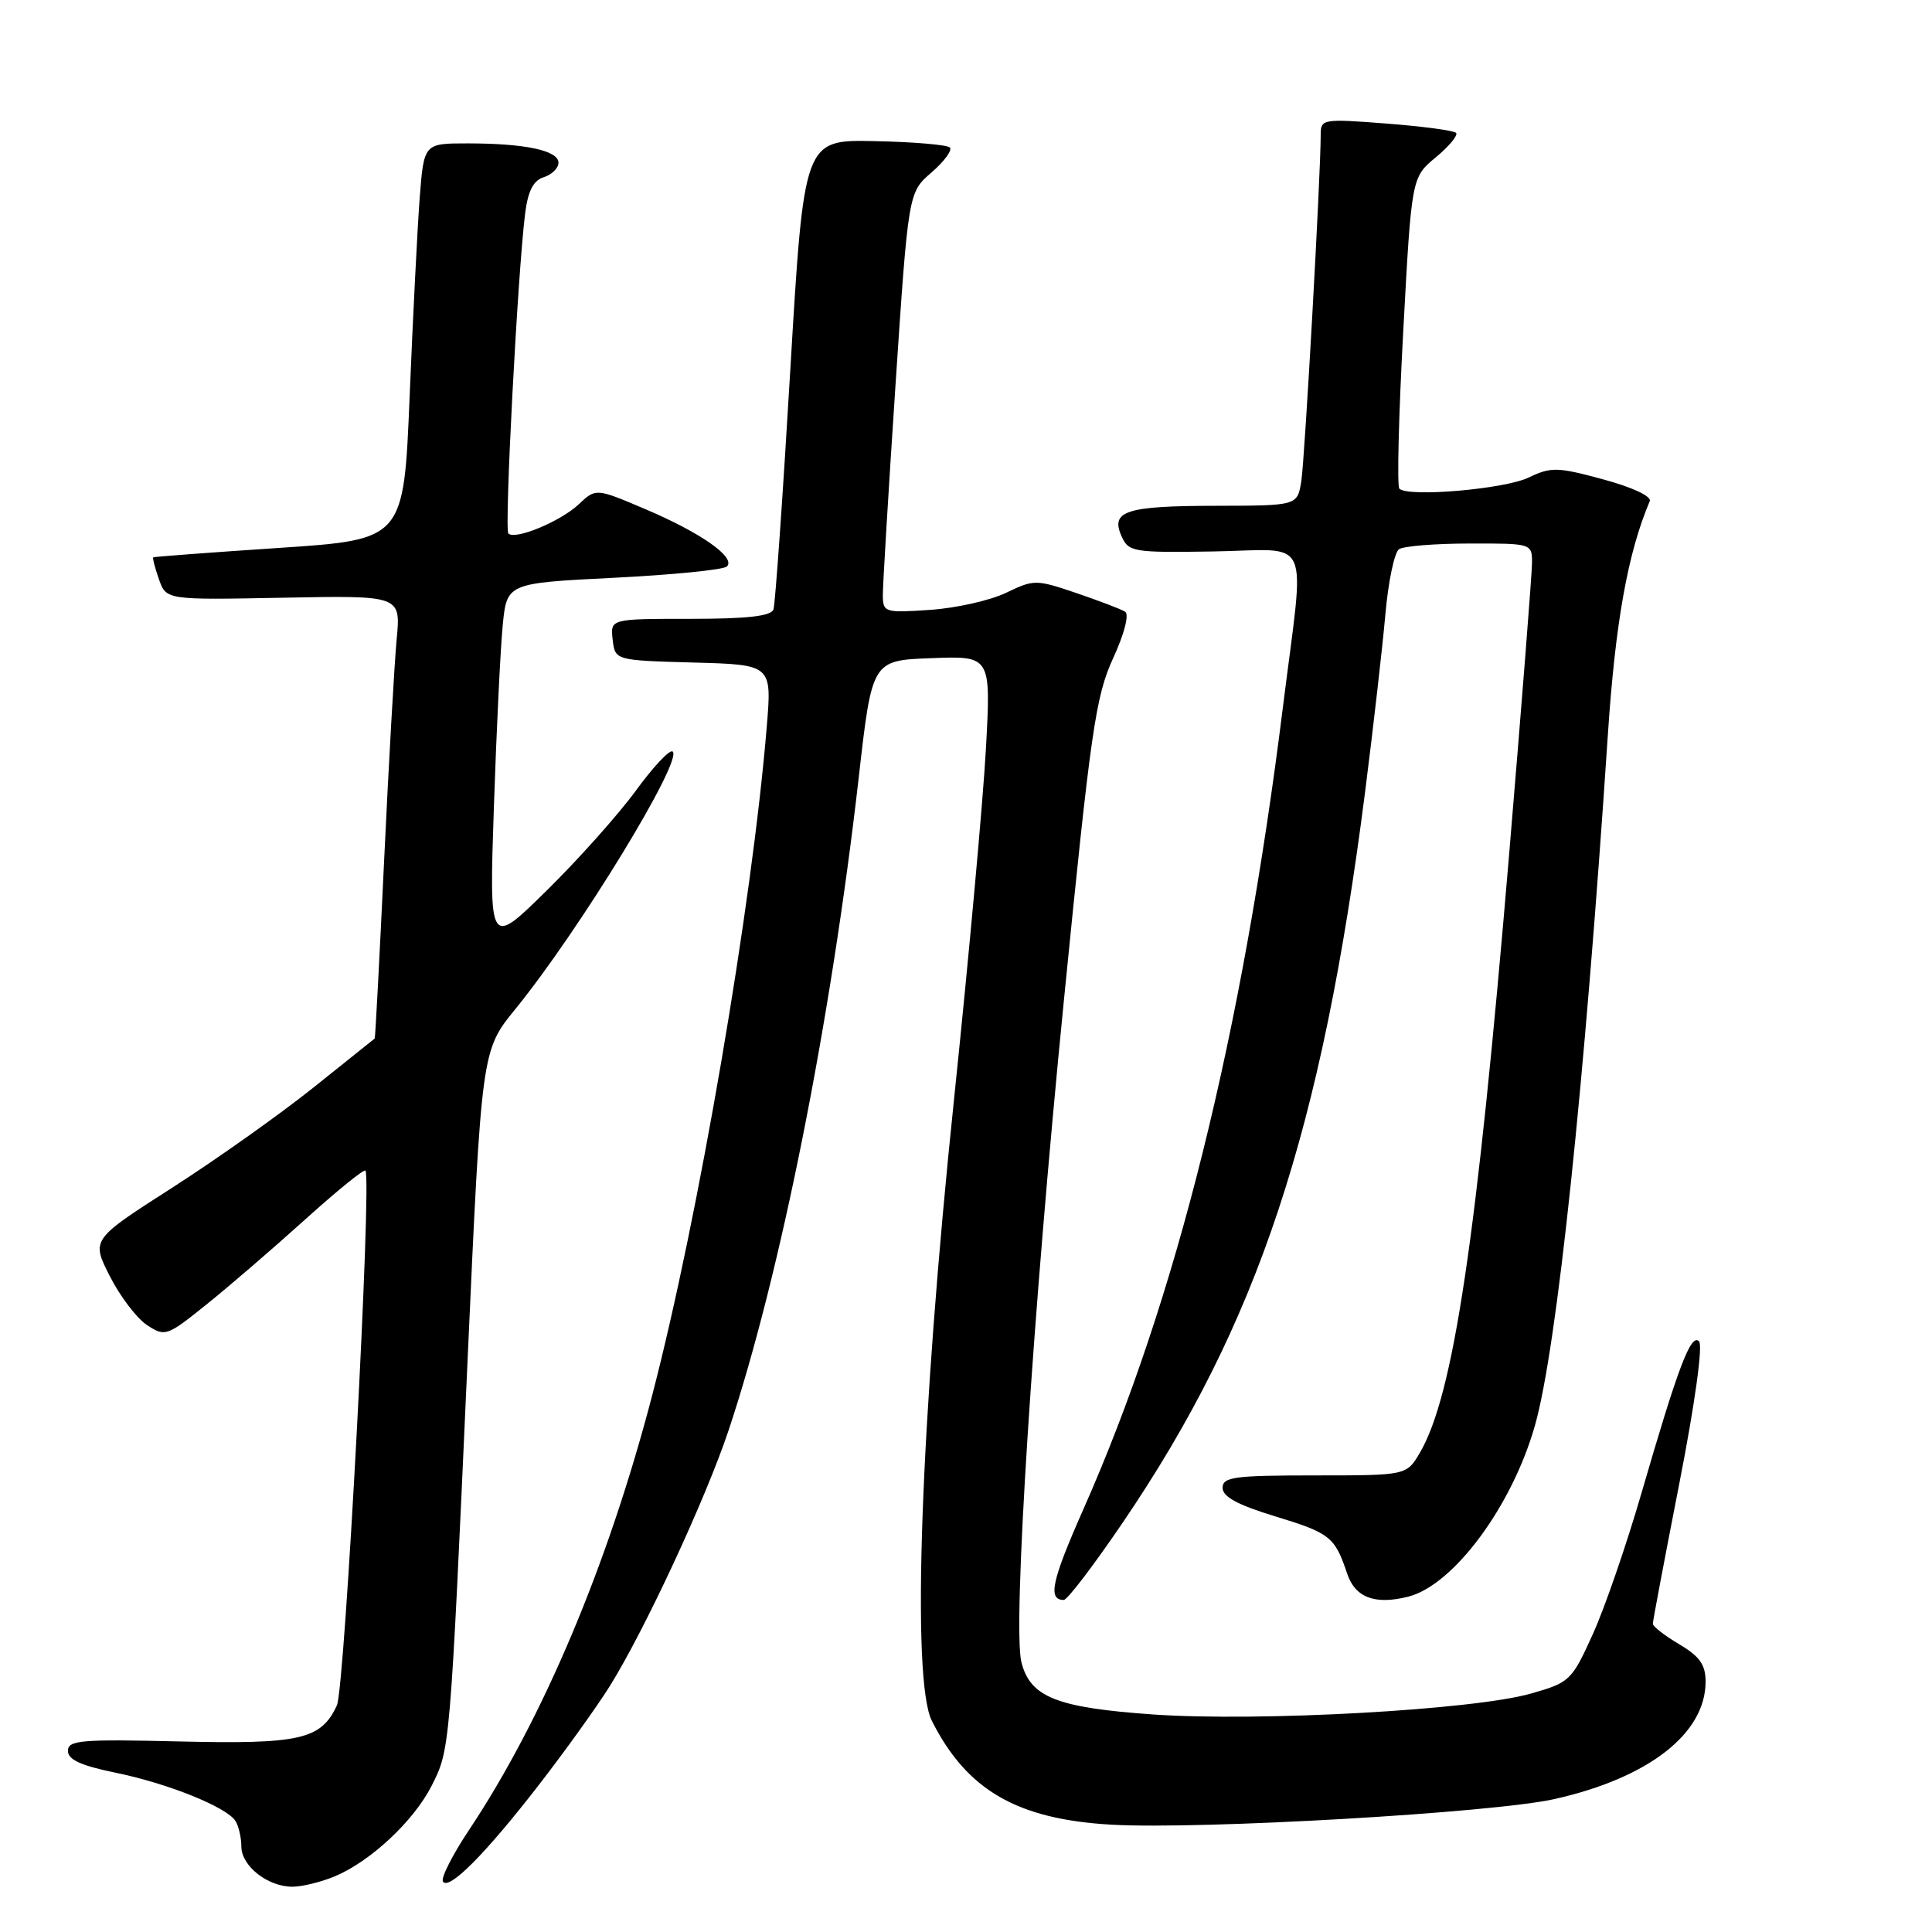 <?xml version="1.0" encoding="UTF-8" standalone="no"?>
<!DOCTYPE svg PUBLIC "-//W3C//DTD SVG 1.1//EN" "http://www.w3.org/Graphics/SVG/1.1/DTD/svg11.dtd" >
<svg xmlns="http://www.w3.org/2000/svg" xmlns:xlink="http://www.w3.org/1999/xlink" version="1.1" viewBox="0 0 256 256">
 <g >
 <path fill="currentColor"
d=" M 44.35 248.63 C 49.09 246.65 54.79 241.32 57.17 236.67 C 59.64 231.82 59.63 231.98 61.95 180.35 C 63.81 139.21 63.81 139.21 68.27 133.73 C 76.79 123.26 90.66 100.53 89.11 99.57 C 88.70 99.32 86.50 101.67 84.22 104.81 C 81.93 107.94 76.63 113.88 72.44 118.00 C 64.82 125.50 64.82 125.50 65.44 107.00 C 65.78 96.83 66.31 85.97 66.61 82.89 C 67.16 77.27 67.16 77.27 81.33 76.56 C 89.12 76.17 95.87 75.50 96.32 75.06 C 97.54 73.87 92.89 70.60 85.50 67.46 C 78.96 64.68 78.96 64.68 76.69 66.82 C 74.26 69.10 68.26 71.59 67.36 70.69 C 66.81 70.15 68.60 36.15 69.58 28.30 C 69.96 25.30 70.66 23.92 72.05 23.48 C 73.12 23.14 74.00 22.28 74.00 21.56 C 74.00 19.94 69.57 19.00 61.96 19.00 C 56.17 19.00 56.17 19.00 55.61 26.25 C 55.31 30.24 54.71 42.05 54.28 52.50 C 53.50 71.50 53.50 71.50 37.00 72.60 C 27.93 73.20 20.41 73.77 20.30 73.85 C 20.19 73.93 20.53 75.24 21.06 76.75 C 22.02 79.50 22.02 79.50 37.56 79.20 C 53.11 78.90 53.11 78.90 52.56 84.70 C 52.26 87.89 51.51 101.07 50.90 114.00 C 50.29 126.93 49.73 137.55 49.65 137.61 C 49.57 137.68 45.90 140.61 41.50 144.13 C 37.10 147.65 28.68 153.62 22.80 157.39 C 12.09 164.25 12.09 164.25 14.55 169.10 C 15.91 171.78 18.13 174.69 19.48 175.58 C 21.88 177.15 22.11 177.07 27.36 172.85 C 30.34 170.46 36.21 165.40 40.41 161.61 C 44.61 157.82 48.21 154.89 48.42 155.11 C 49.30 156.04 45.70 223.69 44.64 225.97 C 42.55 230.50 39.78 231.13 23.75 230.75 C 10.74 230.44 9.00 230.58 9.00 232.00 C 9.00 233.16 10.72 233.95 15.25 234.88 C 22.22 236.30 30.03 239.44 31.20 241.29 C 31.62 241.95 31.98 243.49 31.98 244.69 C 32.00 247.27 35.48 250.00 38.75 250.00 C 40.02 250.00 42.55 249.38 44.35 248.63 Z  M 71.41 236.50 C 74.82 232.10 79.02 226.25 80.75 223.50 C 85.36 216.14 93.49 198.66 96.53 189.56 C 103.41 168.93 110.09 135.42 113.79 103.00 C 115.55 87.50 115.55 87.50 123.43 87.21 C 131.31 86.91 131.31 86.91 130.64 99.21 C 130.27 105.97 128.38 126.80 126.43 145.50 C 121.96 188.31 120.73 222.61 123.48 228.03 C 128.12 237.22 134.78 241.07 147.29 241.78 C 159.10 242.45 197.87 240.21 206.00 238.38 C 218.45 235.58 226.00 229.71 226.00 222.82 C 226.00 220.58 225.21 219.47 222.50 217.87 C 220.58 216.73 219.00 215.51 219.01 215.15 C 219.01 214.79 220.59 206.43 222.52 196.56 C 224.59 185.98 225.66 178.26 225.13 177.73 C 224.05 176.65 222.35 181.14 217.50 197.86 C 215.53 204.65 212.63 213.07 211.05 216.55 C 208.26 222.70 208.01 222.94 202.84 224.41 C 195.23 226.58 166.82 228.15 152.85 227.18 C 140.01 226.28 136.51 224.89 135.34 220.24 C 134.17 215.57 136.82 174.35 140.96 132.68 C 144.52 96.82 145.17 92.30 147.48 87.25 C 148.99 83.97 149.65 81.40 149.08 81.05 C 148.55 80.72 145.64 79.61 142.62 78.58 C 137.27 76.77 137.01 76.77 133.31 78.55 C 131.21 79.56 126.69 80.58 123.25 80.81 C 117.23 81.22 117.00 81.15 116.98 78.87 C 116.97 77.56 117.73 65.03 118.66 51.00 C 120.36 25.50 120.36 25.50 123.43 22.85 C 125.12 21.39 126.21 19.90 125.86 19.54 C 125.51 19.19 121.02 18.80 115.88 18.70 C 106.53 18.50 106.53 18.50 104.72 49.00 C 103.73 65.78 102.72 80.06 102.49 80.75 C 102.18 81.64 99.05 82.00 91.46 82.00 C 80.87 82.00 80.87 82.00 81.18 84.75 C 81.50 87.50 81.50 87.50 91.89 87.79 C 102.28 88.07 102.28 88.07 101.60 96.29 C 99.65 119.96 92.58 161.21 86.42 184.88 C 80.59 207.27 71.94 227.79 62.15 242.48 C 59.96 245.77 58.40 248.84 58.69 249.31 C 59.46 250.55 64.33 245.65 71.41 236.50 Z  M 148.77 201.75 C 166.68 175.41 175.13 149.93 180.88 104.95 C 181.96 96.45 183.17 85.90 183.56 81.50 C 183.94 77.10 184.77 73.17 185.38 72.77 C 186.00 72.36 190.21 72.02 194.75 72.02 C 202.93 72.00 203.00 72.02 203.00 74.55 C 203.00 75.95 201.63 93.39 199.96 113.30 C 195.67 164.28 192.59 184.89 188.14 192.50 C 186.37 195.50 186.37 195.50 174.19 195.50 C 163.52 195.50 162.00 195.71 162.00 197.15 C 162.00 198.33 164.01 199.41 168.95 200.92 C 176.23 203.13 176.88 203.64 178.50 208.50 C 179.56 211.68 182.17 212.68 186.58 211.57 C 192.59 210.06 200.36 199.58 203.39 188.88 C 206.29 178.67 209.96 143.89 213.04 97.50 C 214.03 82.51 215.69 73.25 218.60 66.41 C 218.87 65.77 216.32 64.57 212.43 63.52 C 206.35 61.87 205.53 61.85 202.52 63.29 C 199.31 64.82 186.57 65.91 185.42 64.75 C 185.10 64.43 185.33 55.02 185.94 43.83 C 187.04 23.50 187.04 23.50 190.27 20.83 C 192.04 19.36 193.24 17.90 192.93 17.60 C 192.62 17.29 188.46 16.74 183.69 16.37 C 175.26 15.72 175.00 15.77 175.00 17.85 C 175.00 23.24 172.89 60.85 172.43 63.75 C 171.91 67.00 171.91 67.00 161.20 67.02 C 149.19 67.03 147.11 67.70 148.61 71.05 C 149.54 73.14 150.13 73.24 160.79 73.07 C 174.04 72.86 172.91 70.34 170.01 93.56 C 164.58 137.17 155.87 172.20 143.55 199.99 C 139.35 209.48 138.80 212.00 140.96 212.00 C 141.43 212.00 144.94 207.39 148.77 201.75 Z "/>
</g>
</svg>